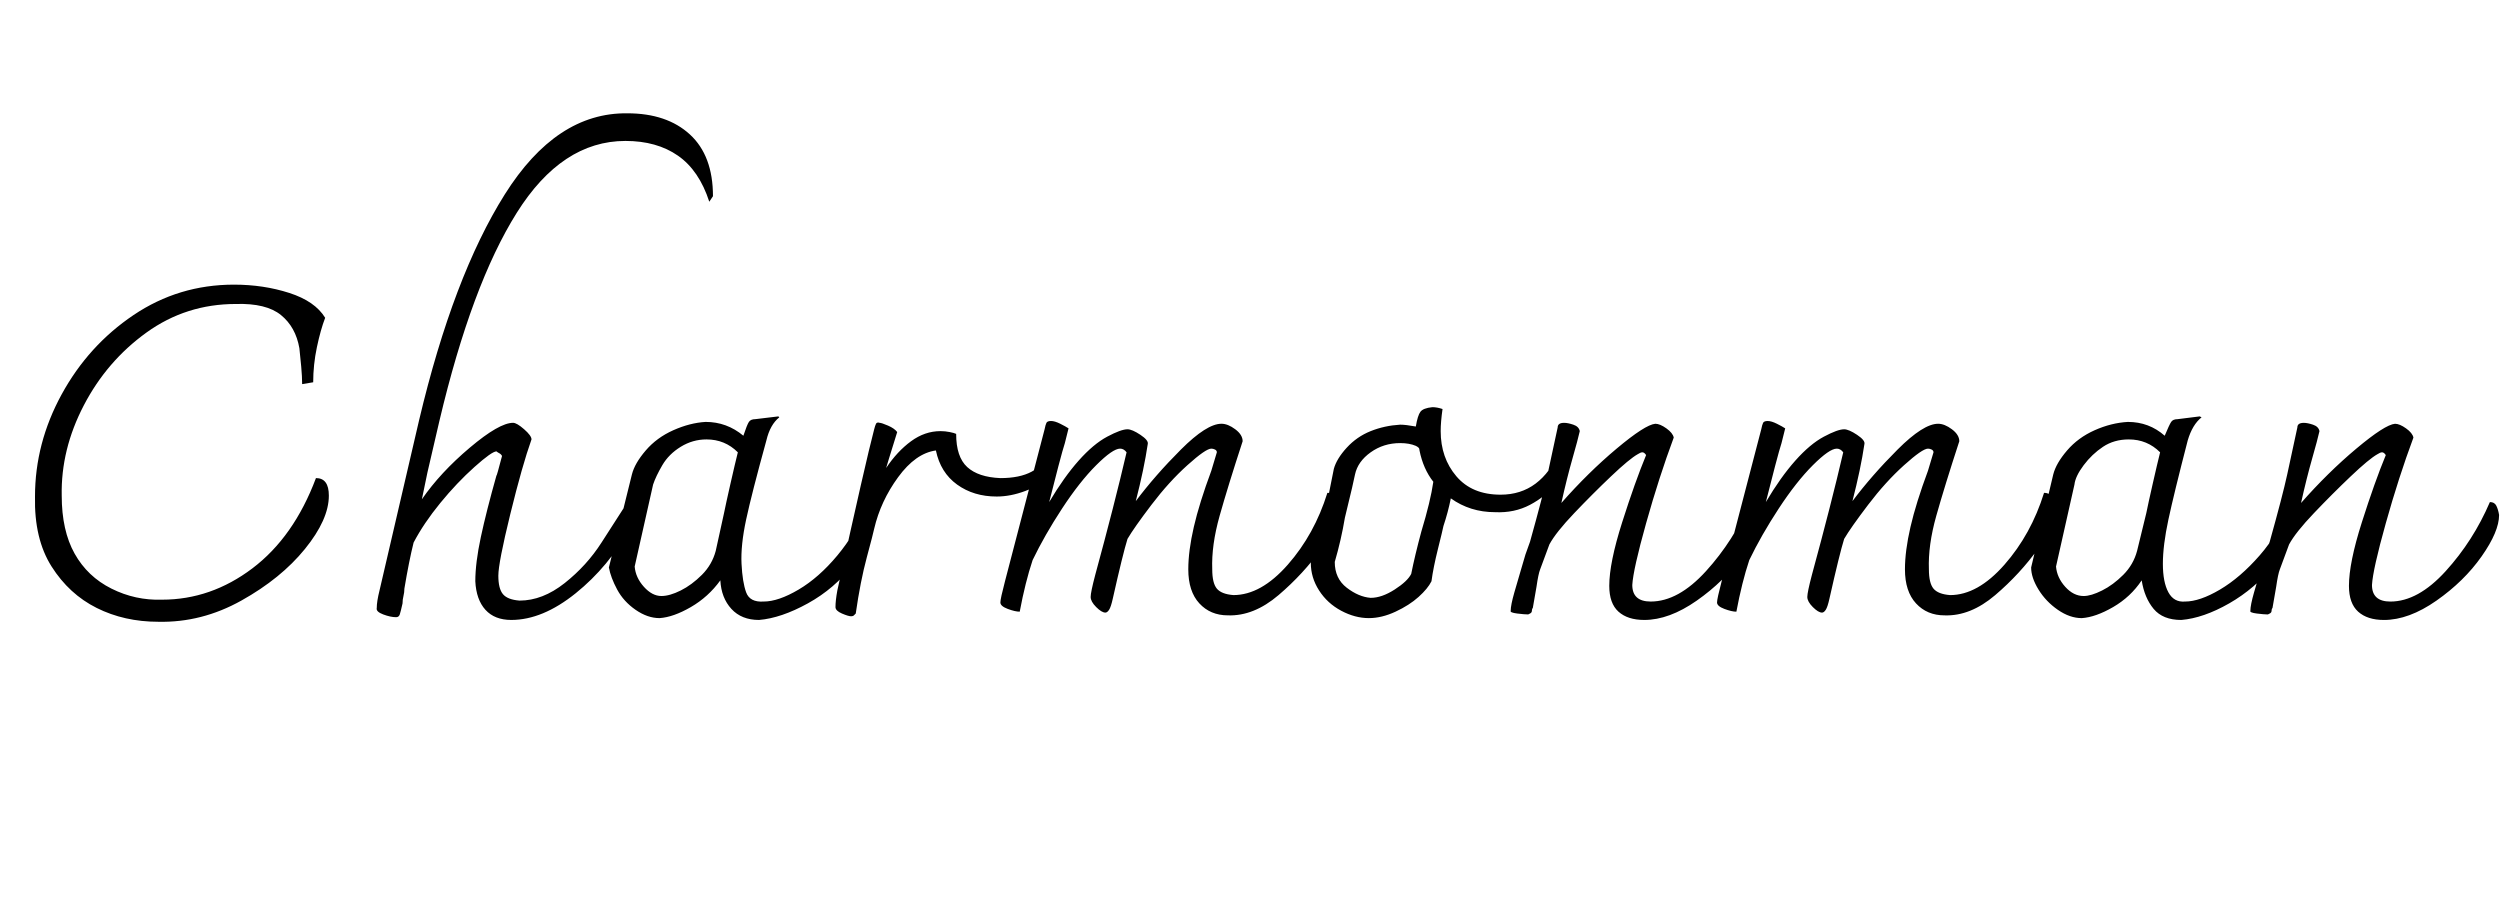 <svg id="fnt-Charmonman" viewBox="0 0 2714 1000" xmlns="http://www.w3.org/2000/svg"><path id="charmonman" class="f" d="M172 675q-37 0-67-15t-49-45-18-76q0-58 29-111t78-86 109-33q32 0 60 9t39 27q-5 13-9 32t-4 38l-12 2q0-8-1-19t-2-20q-4-23-20-36t-49-12q-54 0-97 31t-68 79-24 98q0 38 14 63t40 38 55 12q53 0 98-34t69-98q14 0 14 19 0 26-26 58t-69 56-90 23m509-552q43 0 68 23t25 67l-4 6q-11-34-34-50t-57-16q-69 0-118 78t-84 226l-13 56-6 29q20-29 52-56t47-27q4 0 12 7t8 11q-10 28-23 81t-13 67q0 14 5 20t18 7q25 0 49-19t40-44 27-42q3 1 5 3t3 8v1q0 6-4 14-23 42-59 71t-70 29q-18 0-28-11t-11-31q0-20 6-48t17-67q0 2 6-21-1-2-3-3t-3-2q-5 0-24 17t-37 39-29 43q-5 20-10 50 0 4-1 8t-1 8q-2 9-3 12t-4 3q-6 0-14-3t-7-7q0-7 3-19l43-185q37-156 93-245t133-88m259 428q6 0 6 13 0 23-20 49t-49 42-53 18q-19 0-30-12t-12-31q-13 18-32 29t-34 12q-13 0-26-9t-20-22-9-24l25-101q3-12 15-26t30-22 35-9q23 0 41 15 4-12 6-15t7-3l25-3 1 1q-10 8-14 25-16 58-22 86t-5 48 5 31 19 10q16 0 38-13t42-37 31-52m-222 96q9 0 21-6t23-17 15-26l9-41q2-10 7-32t8-34q-14-14-34-14-15 0-28 8t-20 20-10 21l-20 89q1 12 10 22t19 10m426-159q2 1 3 3t2 6q0 10-10 20t-26 16-31 6q-25 0-43-13t-23-37q-22 3-41 29t-26 56q-1 5-8 31t-12 61q-1 1-2 2t-3 1q-3 0-10-3t-7-7q0-7 2-18 31-141 40-175 1-4 2-6t4-1q2 0 9 3t10 7l-9 29-3 10q12-18 27-29t32-11q5 0 10 1t7 2q0 25 12 36t36 12q21 0 34-7t24-24m310 63q1 16-19 44t-47 51-55 22q-19 0-31-13t-12-37q0-20 6-46t19-61q3-10 6-20 0-2-2-3t-4-1q-6 0-26 18t-39 43-26 37q-5 16-16 65-2 9-4 12t-4 3q-4 0-10-6t-6-11 5-24q21-77 34-133-3-4-7-4-8 0-26 18t-37 47-32 56q-8 24-14 56-5 0-13-3t-8-7q0-4 5-23l43-165q1-5 2-7t5-2 10 3 9 5l-4 16q-2 6-7 25t-10 39q16-27 32-45t31-26 22-8q5 0 14 6t8 10q-4 27-13 62 21-28 49-56t44-28q7 0 15 6t8 13q-16 49-25 81t-8 58q0 15 5 21t18 7q30 0 59-33t43-78q6 0 9 5t4 11m239-61q5 2 5 10 0 13-10 26t-27 22-38 8q-27 0-48-15-3 15-8 30-1 5-6 25t-7 35q-4 8-14 17t-25 16-29 7q-15 0-30-8t-24-22-9-30q7-21 12-39t8-38l5-25q3-11 14-23t26-18 32-7q6 0 17 2 2-12 5-16t13-5q5 0 11 2-2 14-2 24 0 29 17 49t48 20q22 0 38-12t26-35m-161 133q4-20 11-46 10-33 13-54-11-14-15-34 0-2-1-3t-3-2q-7-3-17-3-18 0-32 10t-17 24q-1 6-11 47-4 24-11 48 0 18 13 28t26 11q12 0 26-9t18-17m368-78q5 0 7 4t3 10q0 18-19 45t-49 48-57 21q-18 0-28-9t-10-28q0-25 14-69t26-73q-2-3-4-3t-5 2q-9 5-29 24t-40 40-27 34q-8 22-10 27t-4 19l-4 23q-1 1-1 3t-2 3-2 1q-4 0-12-1t-7-3q0-6 4-20t7-24 5-17l5-14q14-50 19-73t11-51q0-5 7-5 4 0 10 2t7 7q-2 9-8 30t-12 48q29-33 60-59t42-27q5 0 12 5t8 10q-16 43-30 93t-15 67q0 18 20 18 30 0 60-33t48-75m332 6q1 16-19 44t-47 51-55 22q-19 0-31-13t-12-37q0-20 6-46t19-61q3-10 6-20 0-2-2-3t-4-1q-6 0-26 18t-39 43-26 37q-5 16-16 65-2 9-4 12t-4 3q-4 0-10-6t-6-11 5-24q21-77 34-133-3-4-7-4-8 0-26 18t-37 47-32 56q-8 24-14 56-5 0-13-3t-8-7q0-4 5-23l43-165q1-5 2-7t5-2 10 3 9 5l-4 16q-2 6-7 25t-10 39q16-27 32-45t31-26 22-8q5 0 14 6t8 10q-4 27-13 62 21-28 49-56t44-28q7 0 15 6t8 13q-16 49-25 81t-8 58q0 15 5 21t18 7q30 0 59-33t43-78q6 0 9 5t4 11m251 0q7 0 7 13 0 23-21 49t-49 42-52 18q-20 0-30-12t-13-31q-12 18-31 29t-34 12q-13 0-26-9t-21-22-8-24l24-101q3-12 15-26t30-22 36-9q23 0 40 15 5-12 7-15t7-3l24-3 2 1q-10 8-15 25-15 58-21 86t-6 48 6 31 18 10q16 0 38-13t43-37 30-52m-221 96q8 0 20-6t23-17 15-26l10-41q2-10 7-32t8-34q-14-14-34-14-16 0-28 8t-21 20-10 21l-20 89q1 12 10 22t20 10m441-102q5 0 7 4t3 10q0 18-19 45t-49 48-57 21q-18 0-28-9t-10-28q0-25 14-69t26-73q-2-3-4-3t-5 2q-9 5-29 24t-40 40-27 34q-8 22-10 27t-4 19l-4 23q-1 1-1 3t-2 3-2 1q-4 0-12-1t-7-3q0-6 4-20t7-24 5-17l5-14q14-50 19-73t11-51q0-5 7-5 4 0 10 2t7 7q-2 9-8 30t-12 48q29-33 60-59t42-27q5 0 12 5t8 10q-16 43-30 93t-15 67q0 18 20 18 30 0 60-33t48-75" />
</svg>